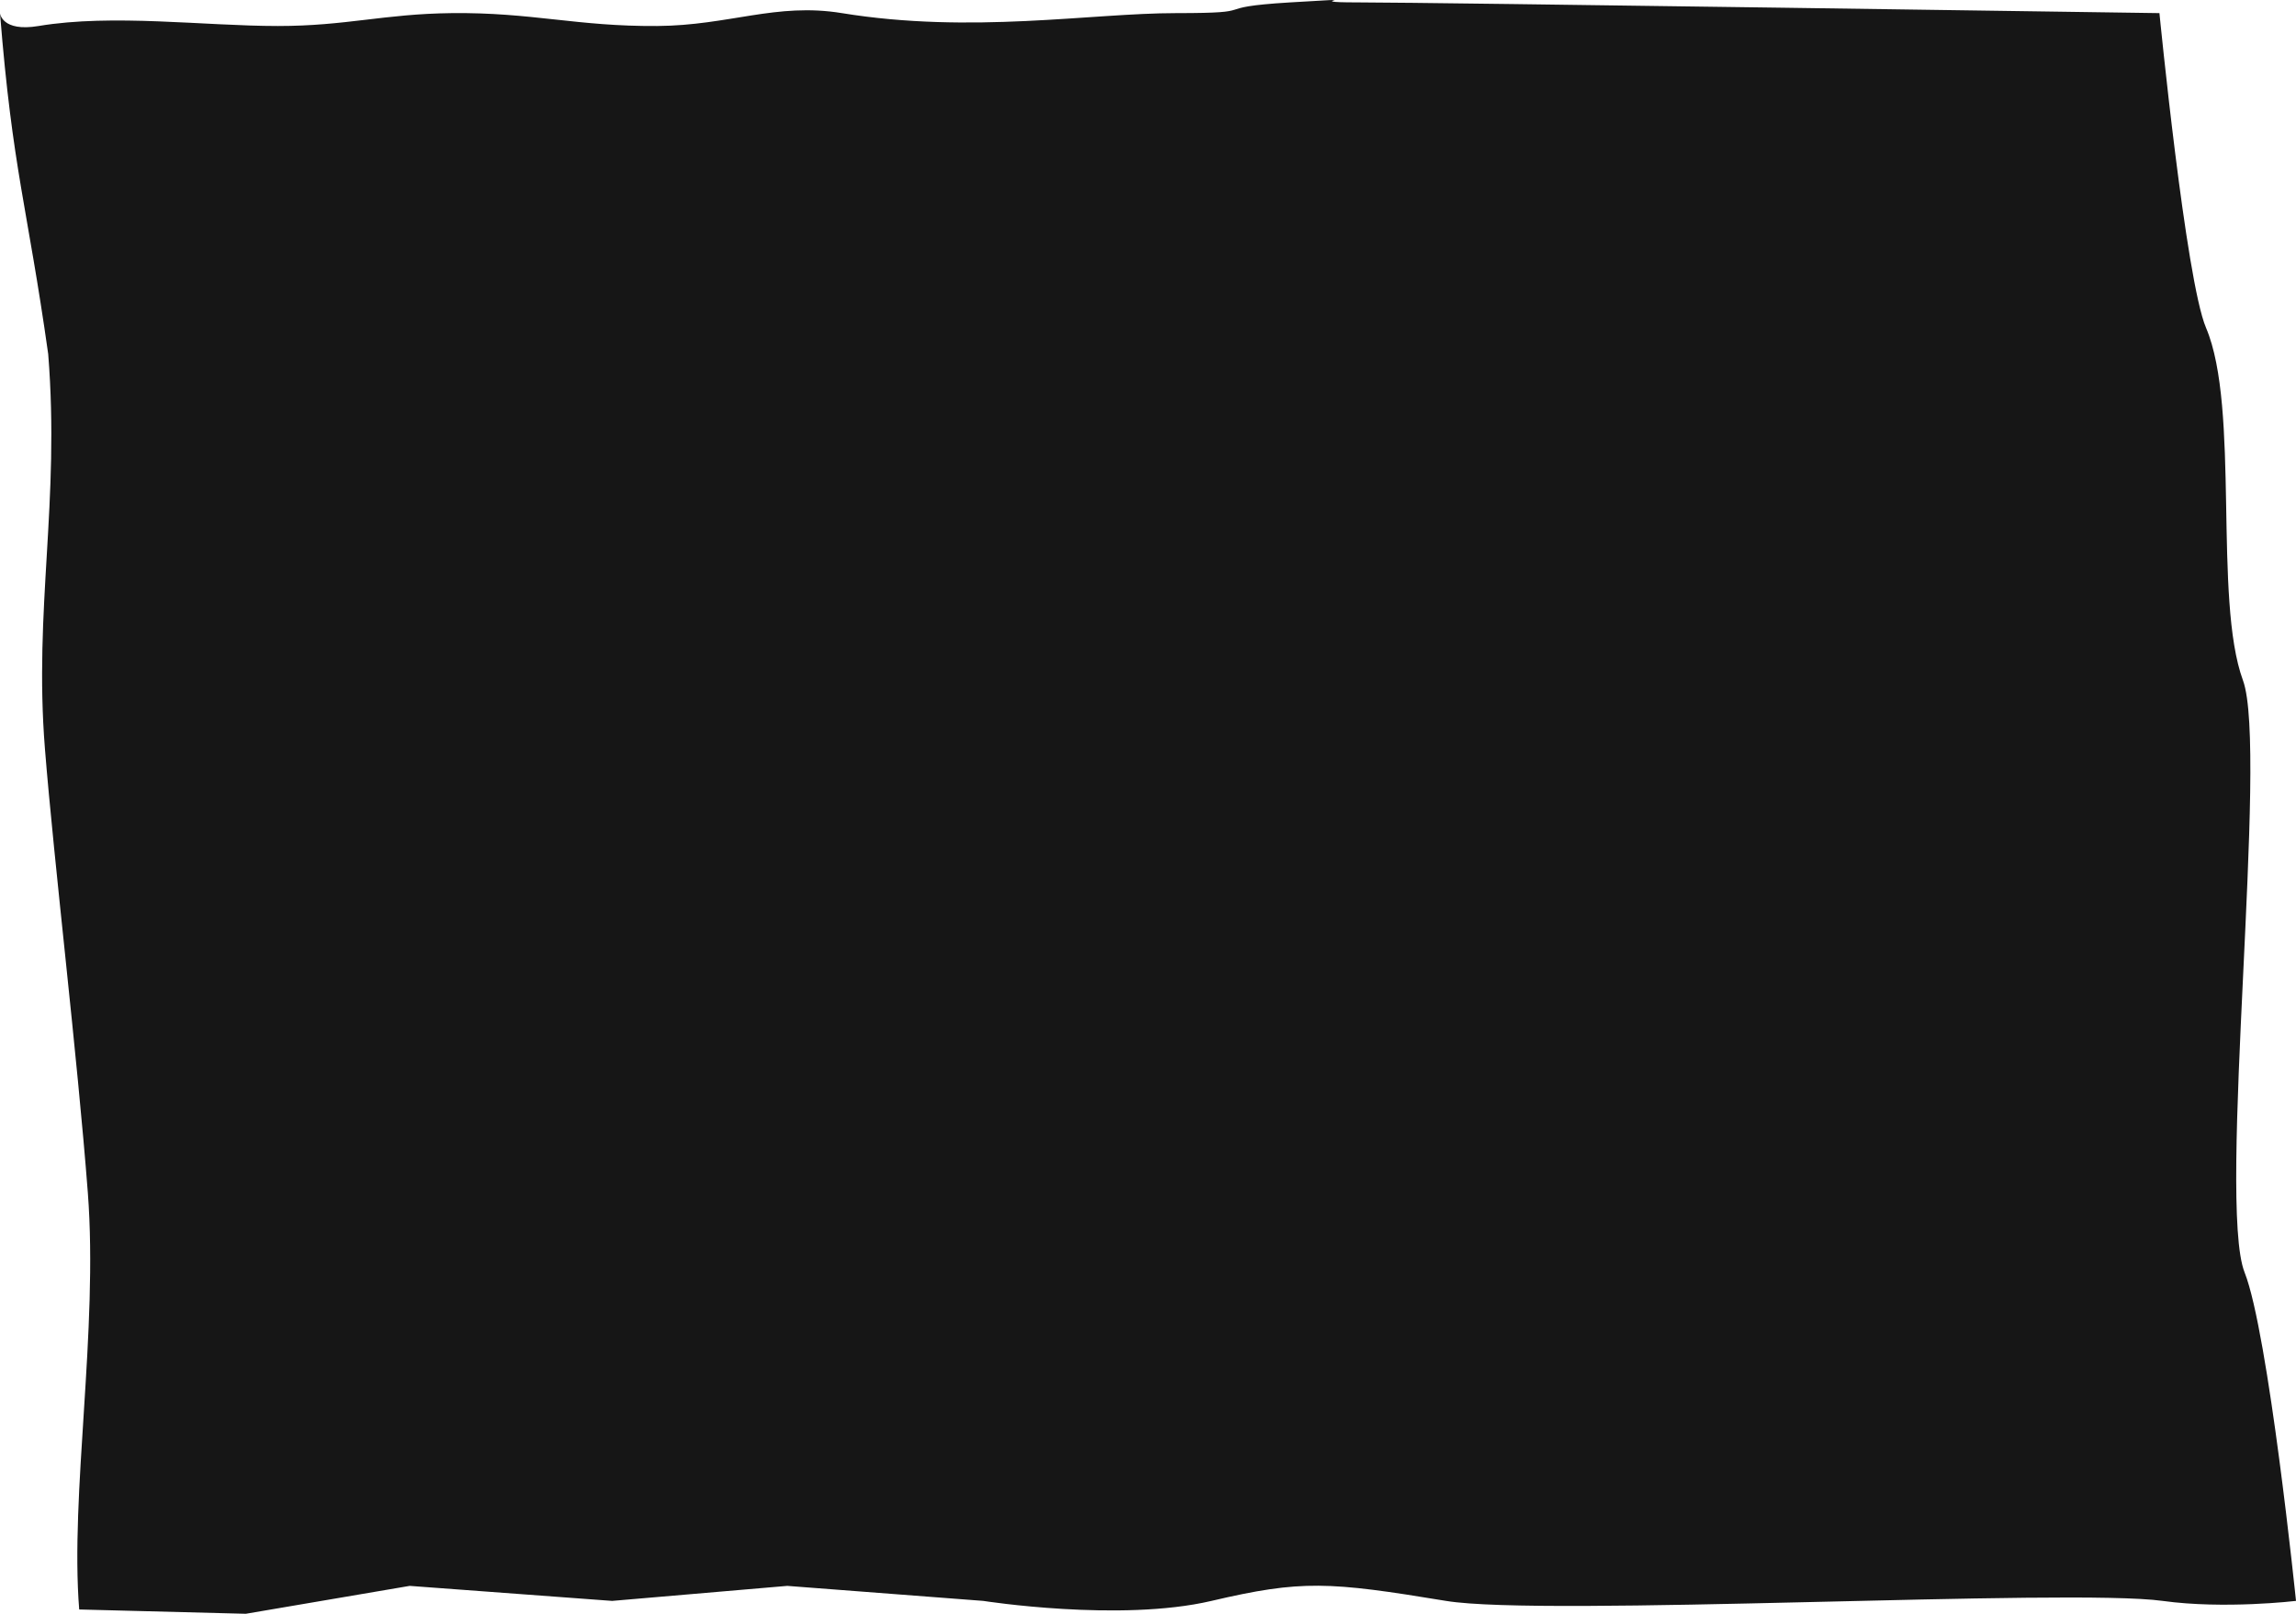 <svg width="444" height="312" viewBox="0 0 444 312" fill="none" preserveAspectRatio="none" xmlns="http://www.w3.org/2000/svg">
<path d="M444 309.511C444 309.511 438.681 257.658 434.057 245.994C428.728 232.548 438.705 145.056 433.747 131.549C427.968 115.81 433.215 78.906 426.6 63.372C422.665 54.13 417.59 2.537 417.59 2.537C417.59 2.537 276.529 0.463 262.547 0.463C250.326 0.463 266.831 -0.579 249.498 0.463C232.948 1.459 244.789 2.537 227.437 2.537C210.935 2.537 187.863 6.616 162.81 2.537C150.071 0.463 141.052 4.928 127.079 5.027C111.531 5.136 102.856 2.358 87.309 2.537C74.184 2.689 66.978 5.027 53.752 5.027C39.434 5.027 21.803 2.632 7.457 5.027C0.306 6.22 3.6903e-06 2.537 3.6903e-06 2.537C2.431 32.94 5.282 39.824 9.321 68.447C11.611 97.082 6.526 117.715 8.69 144.775C10.454 166.842 14.967 204.13 16.989 230.645C19.011 257.16 13.535 288.906 15.315 311.17L47.538 312L79.23 306.607L118.379 309.511L152.246 306.607L190.153 309.511C190.153 309.511 216.563 313.659 234.273 309.511C251.722 305.424 256.954 305.778 279.636 309.511C298.664 312.643 400.19 307.022 418.211 309.511C430.16 311.161 444 309.511 444 309.511Z" fill="#161616"/>
</svg>

